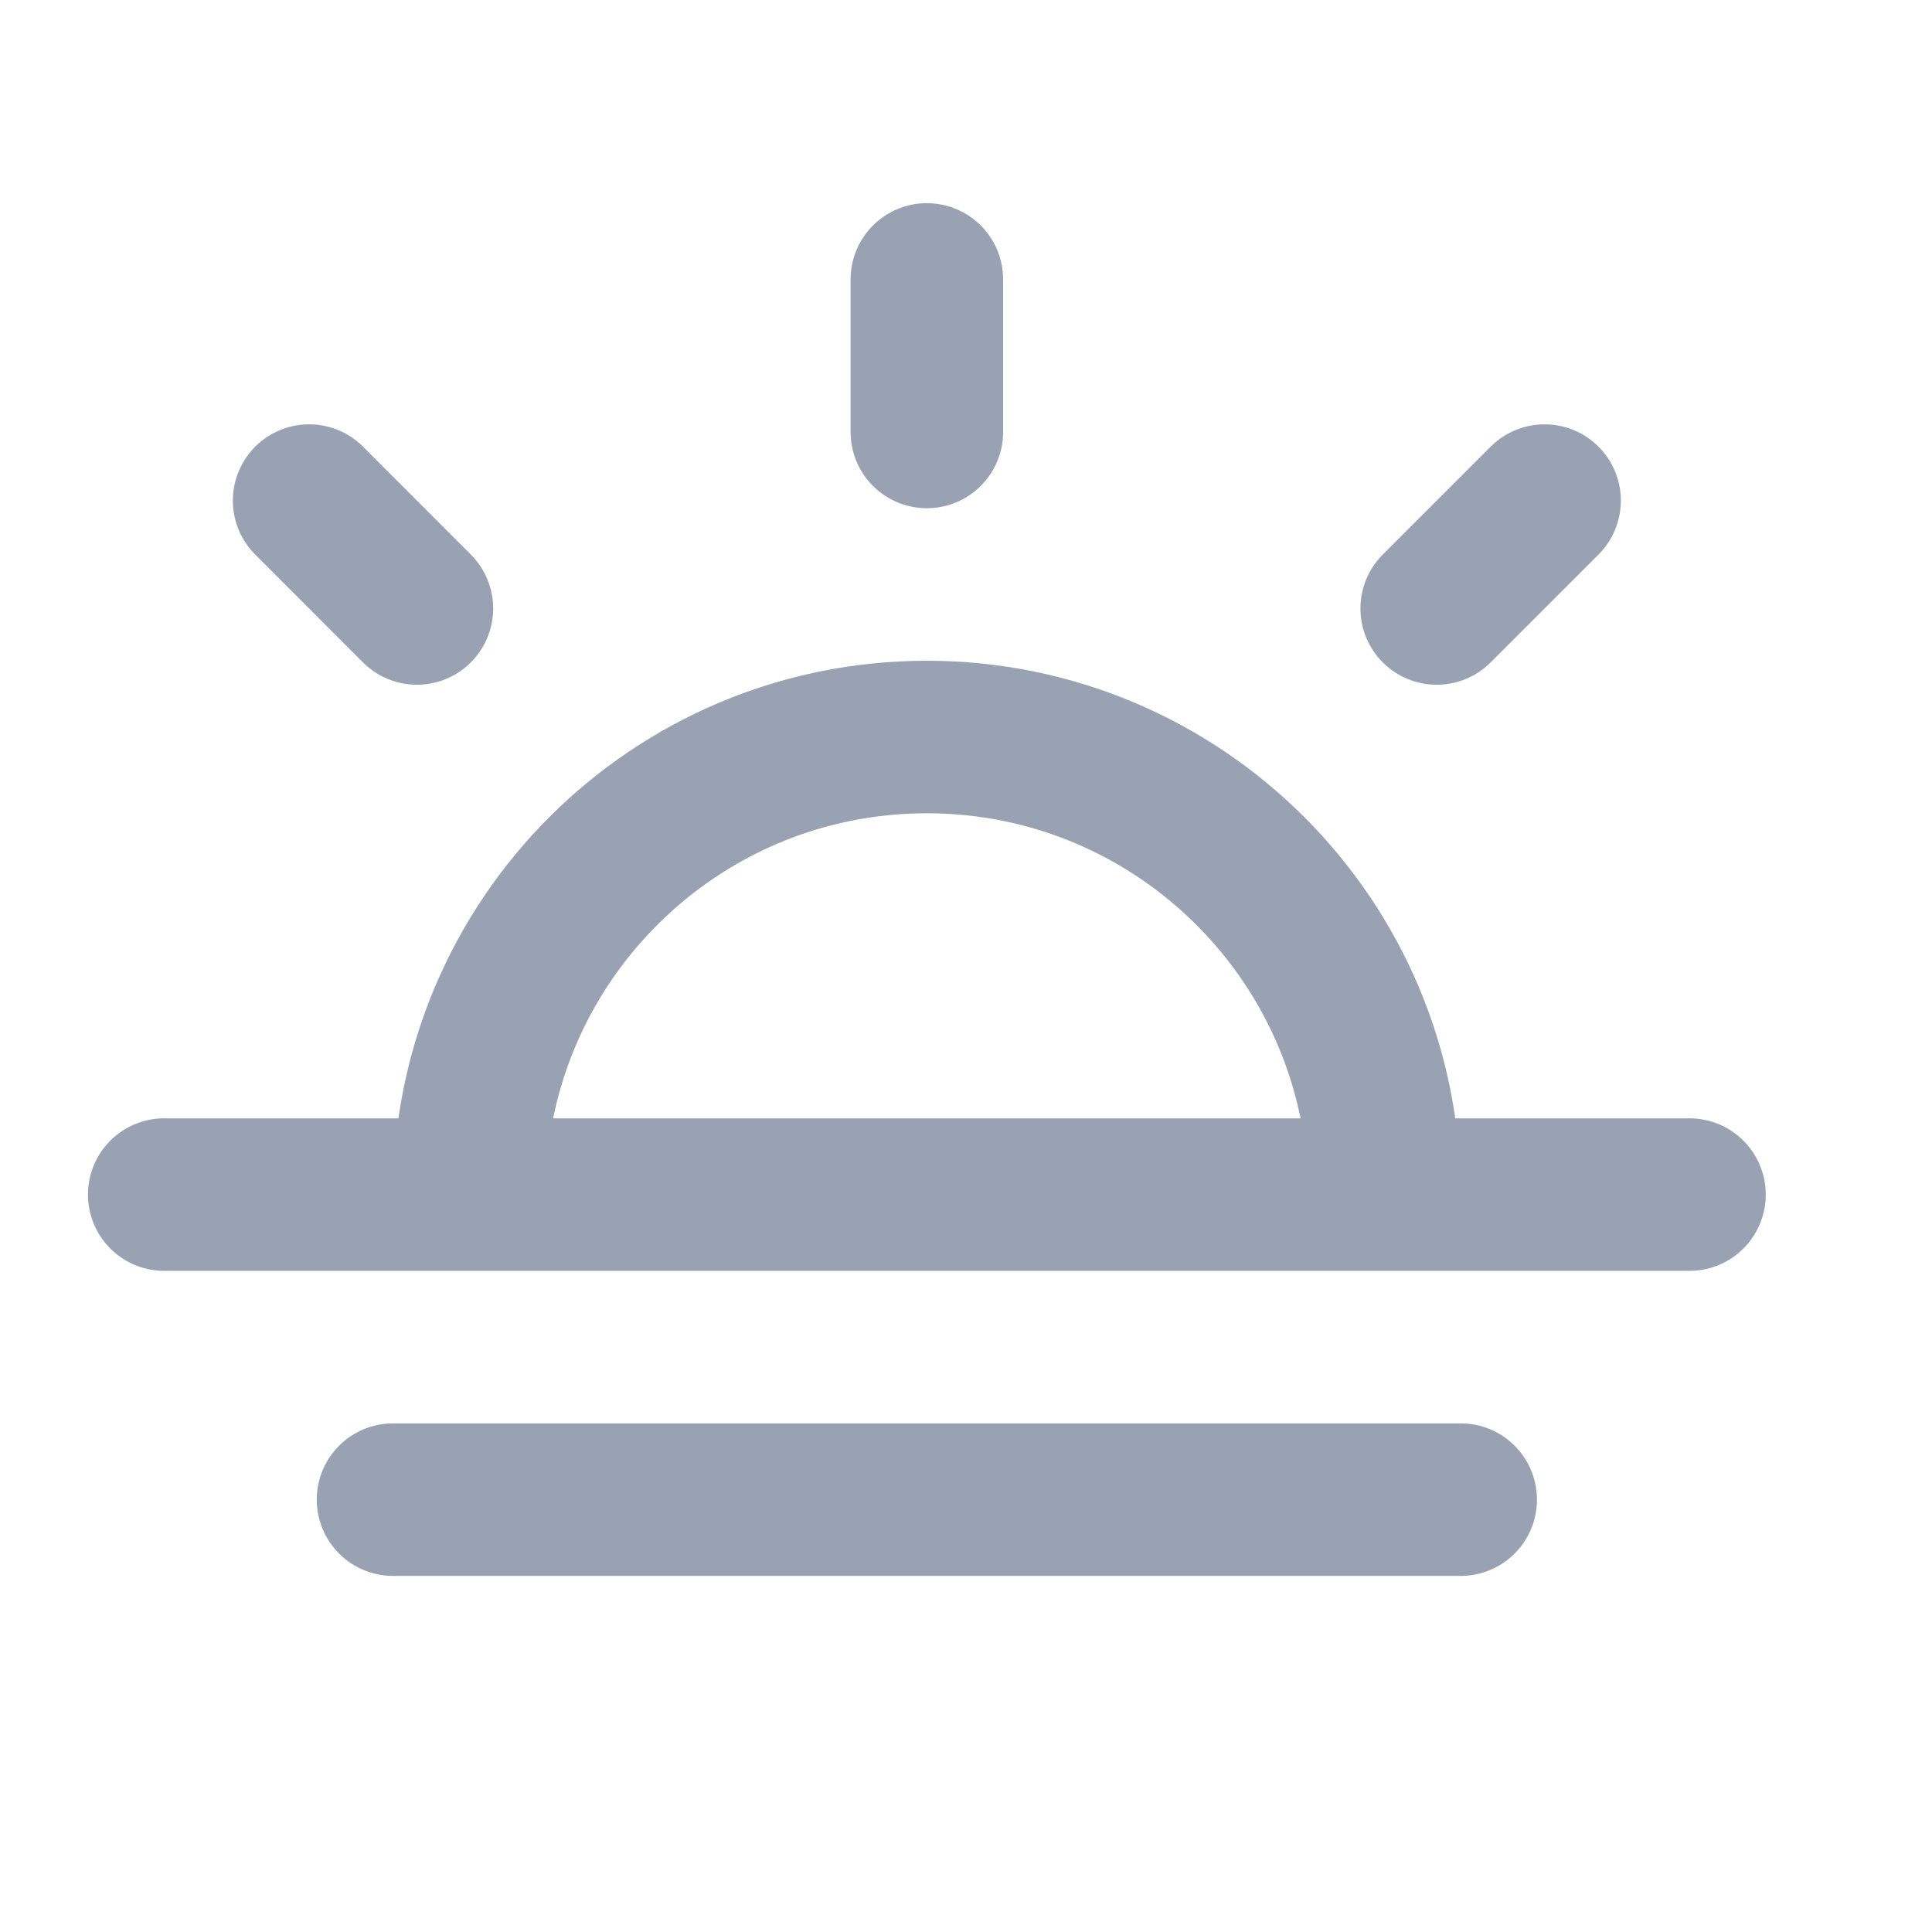 <svg width="19" height="19" viewBox="0 0 19 19" fill="none" xmlns="http://www.w3.org/2000/svg">
<g clip-path="url(#clip0_1_10563)">
<path d="M9.115 2.748V4.248M4.1 5.984L3.04 4.923M14.129 5.984L15.19 4.923M4.615 11.748C4.615 9.263 6.629 7.248 9.115 7.248C11.6 7.248 13.615 9.263 13.615 11.748M16.615 11.748H1.615M14.365 14.748H3.865" stroke="#98A2B3" stroke-width="1.5" stroke-linecap="round" stroke-linejoin="round"/>
</g>
<defs>
<clipPath id="clip0_1_10563">
<rect width="18" height="18" fill="white" transform="translate(0.115 0.498)"/>
</clipPath>
</defs>
</svg>
